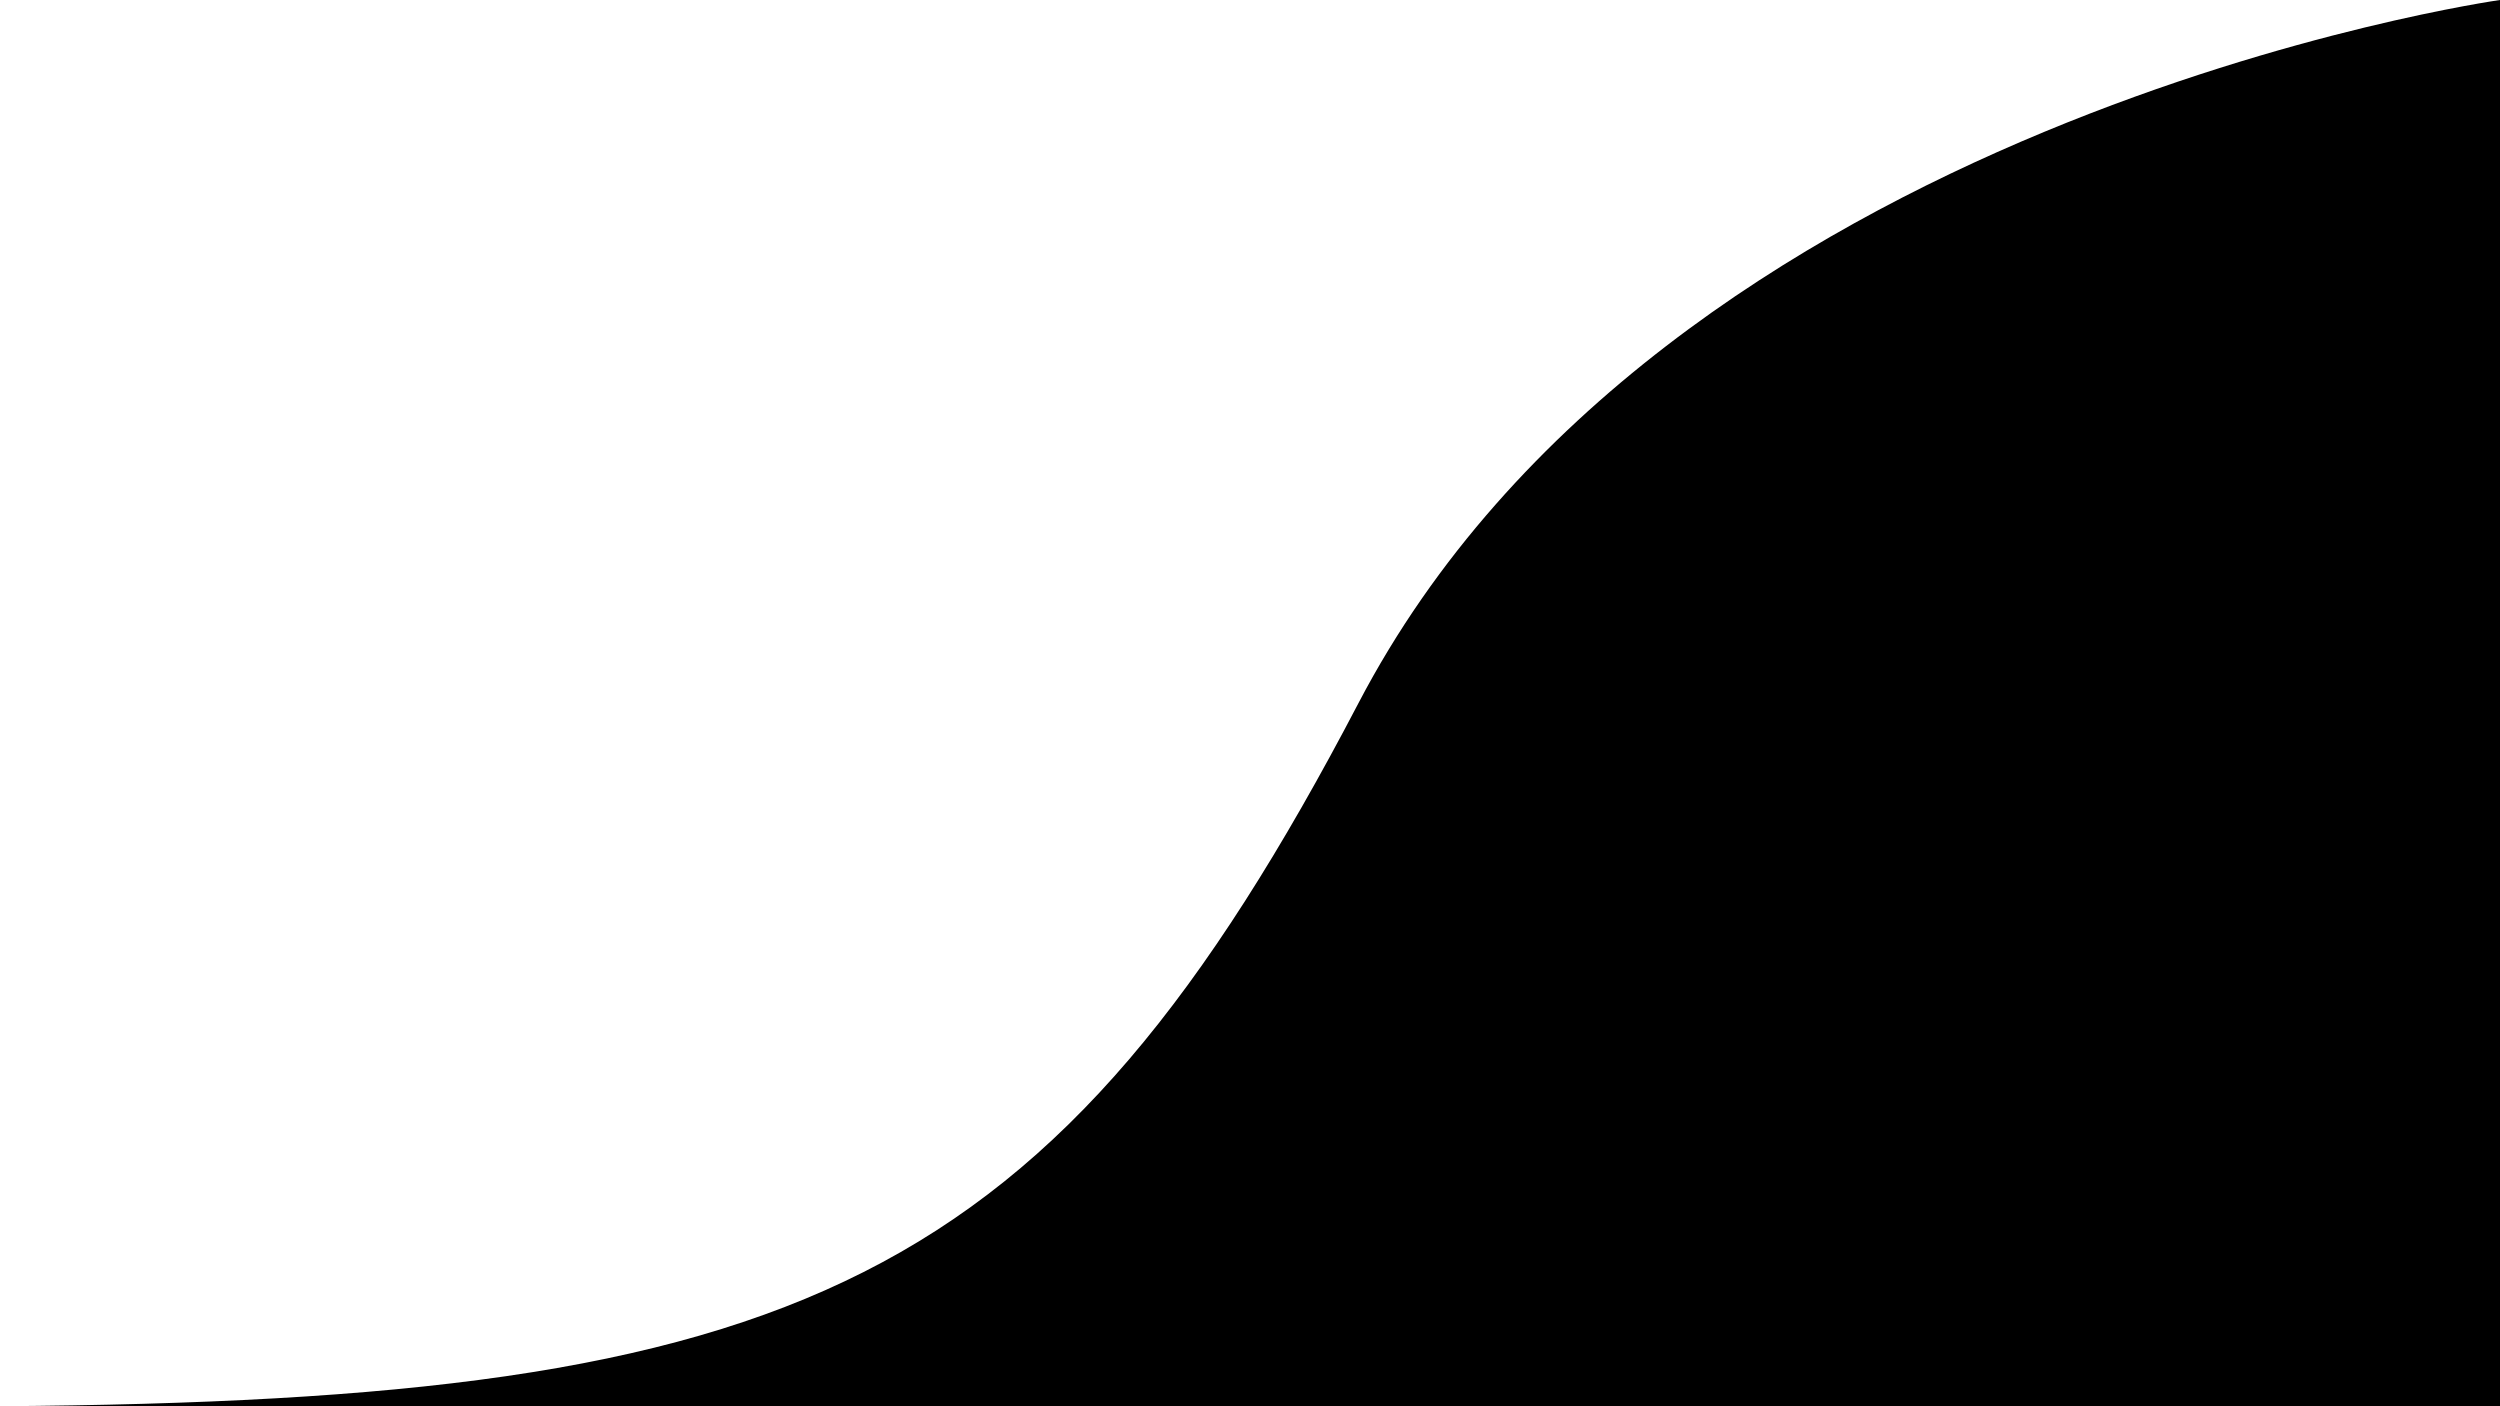           <svg id="Calque_1" xmlns="http://www.w3.org/2000/svg" viewBox="0 0 1920 1080" className="svg-snoweb hidden lg:block fill-current inset-x-0 bottom-0 text-dark-0" x="0" y="0" width="100%" height="100%"  preserveAspectRatio="none"><path className="fill-[#010917]" d="M1920,0s-641.636,90.26-876.7,540S612.546,1075.454,0,1080H1920Z" transform="translate(0 0)"></path></svg>
